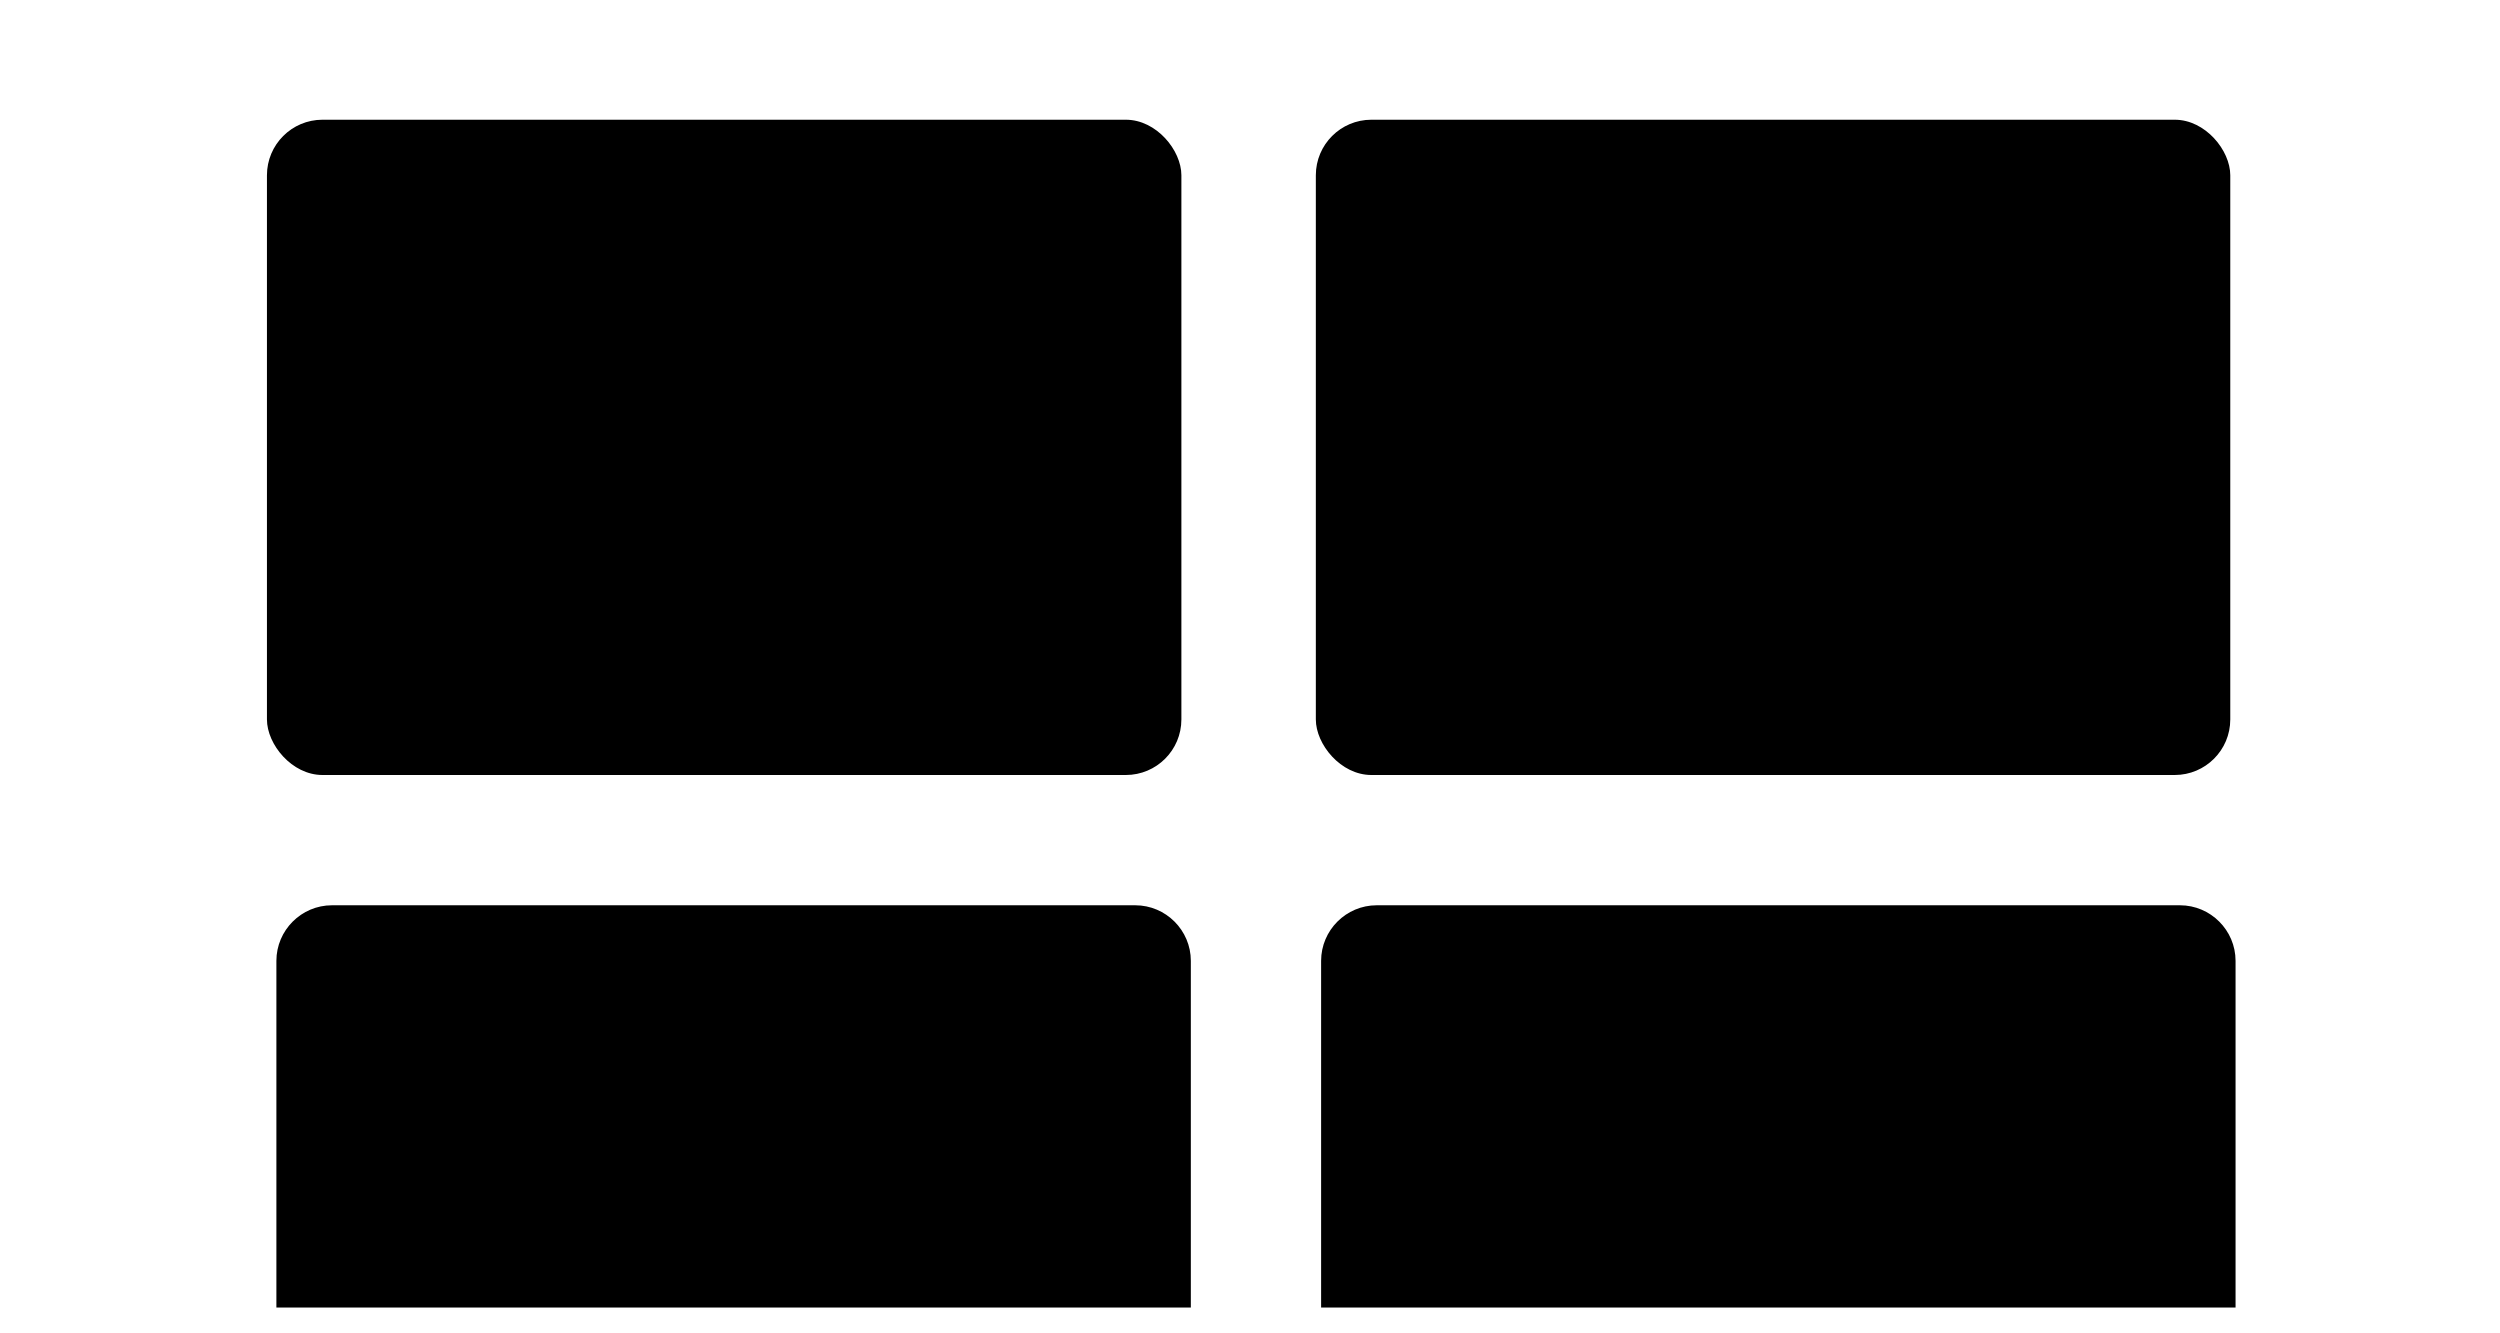 <svg id="uuid-08448f46-ad90-4615-9bb3-d3bd037c41c9" xmlns="http://www.w3.org/2000/svg" viewBox="0 0 90 48">
  <path d="M42.87,34.59c0-1.1-.9-2-2-2H11.95c-1.1,0-2,.9-2,2v12.48h32.92v-12.48Z" class="sgmaincolor"/>
  <path d="M80.48,34.59c0-1.1-.9-2-2-2h-28.92c-1.1,0-2,.9-2,2v12.48h32.92v-12.48Z" class="sgmaincolor"/>
  <rect x="9.61" y="4.31" width="32.92" height="23.59" rx="2" ry="2" class="sgmaincolor"/>
  <rect x="47.37" y="4.31" width="32.92" height="23.59" rx="2" ry="2" class="sgmaincolor"/>
</svg>
